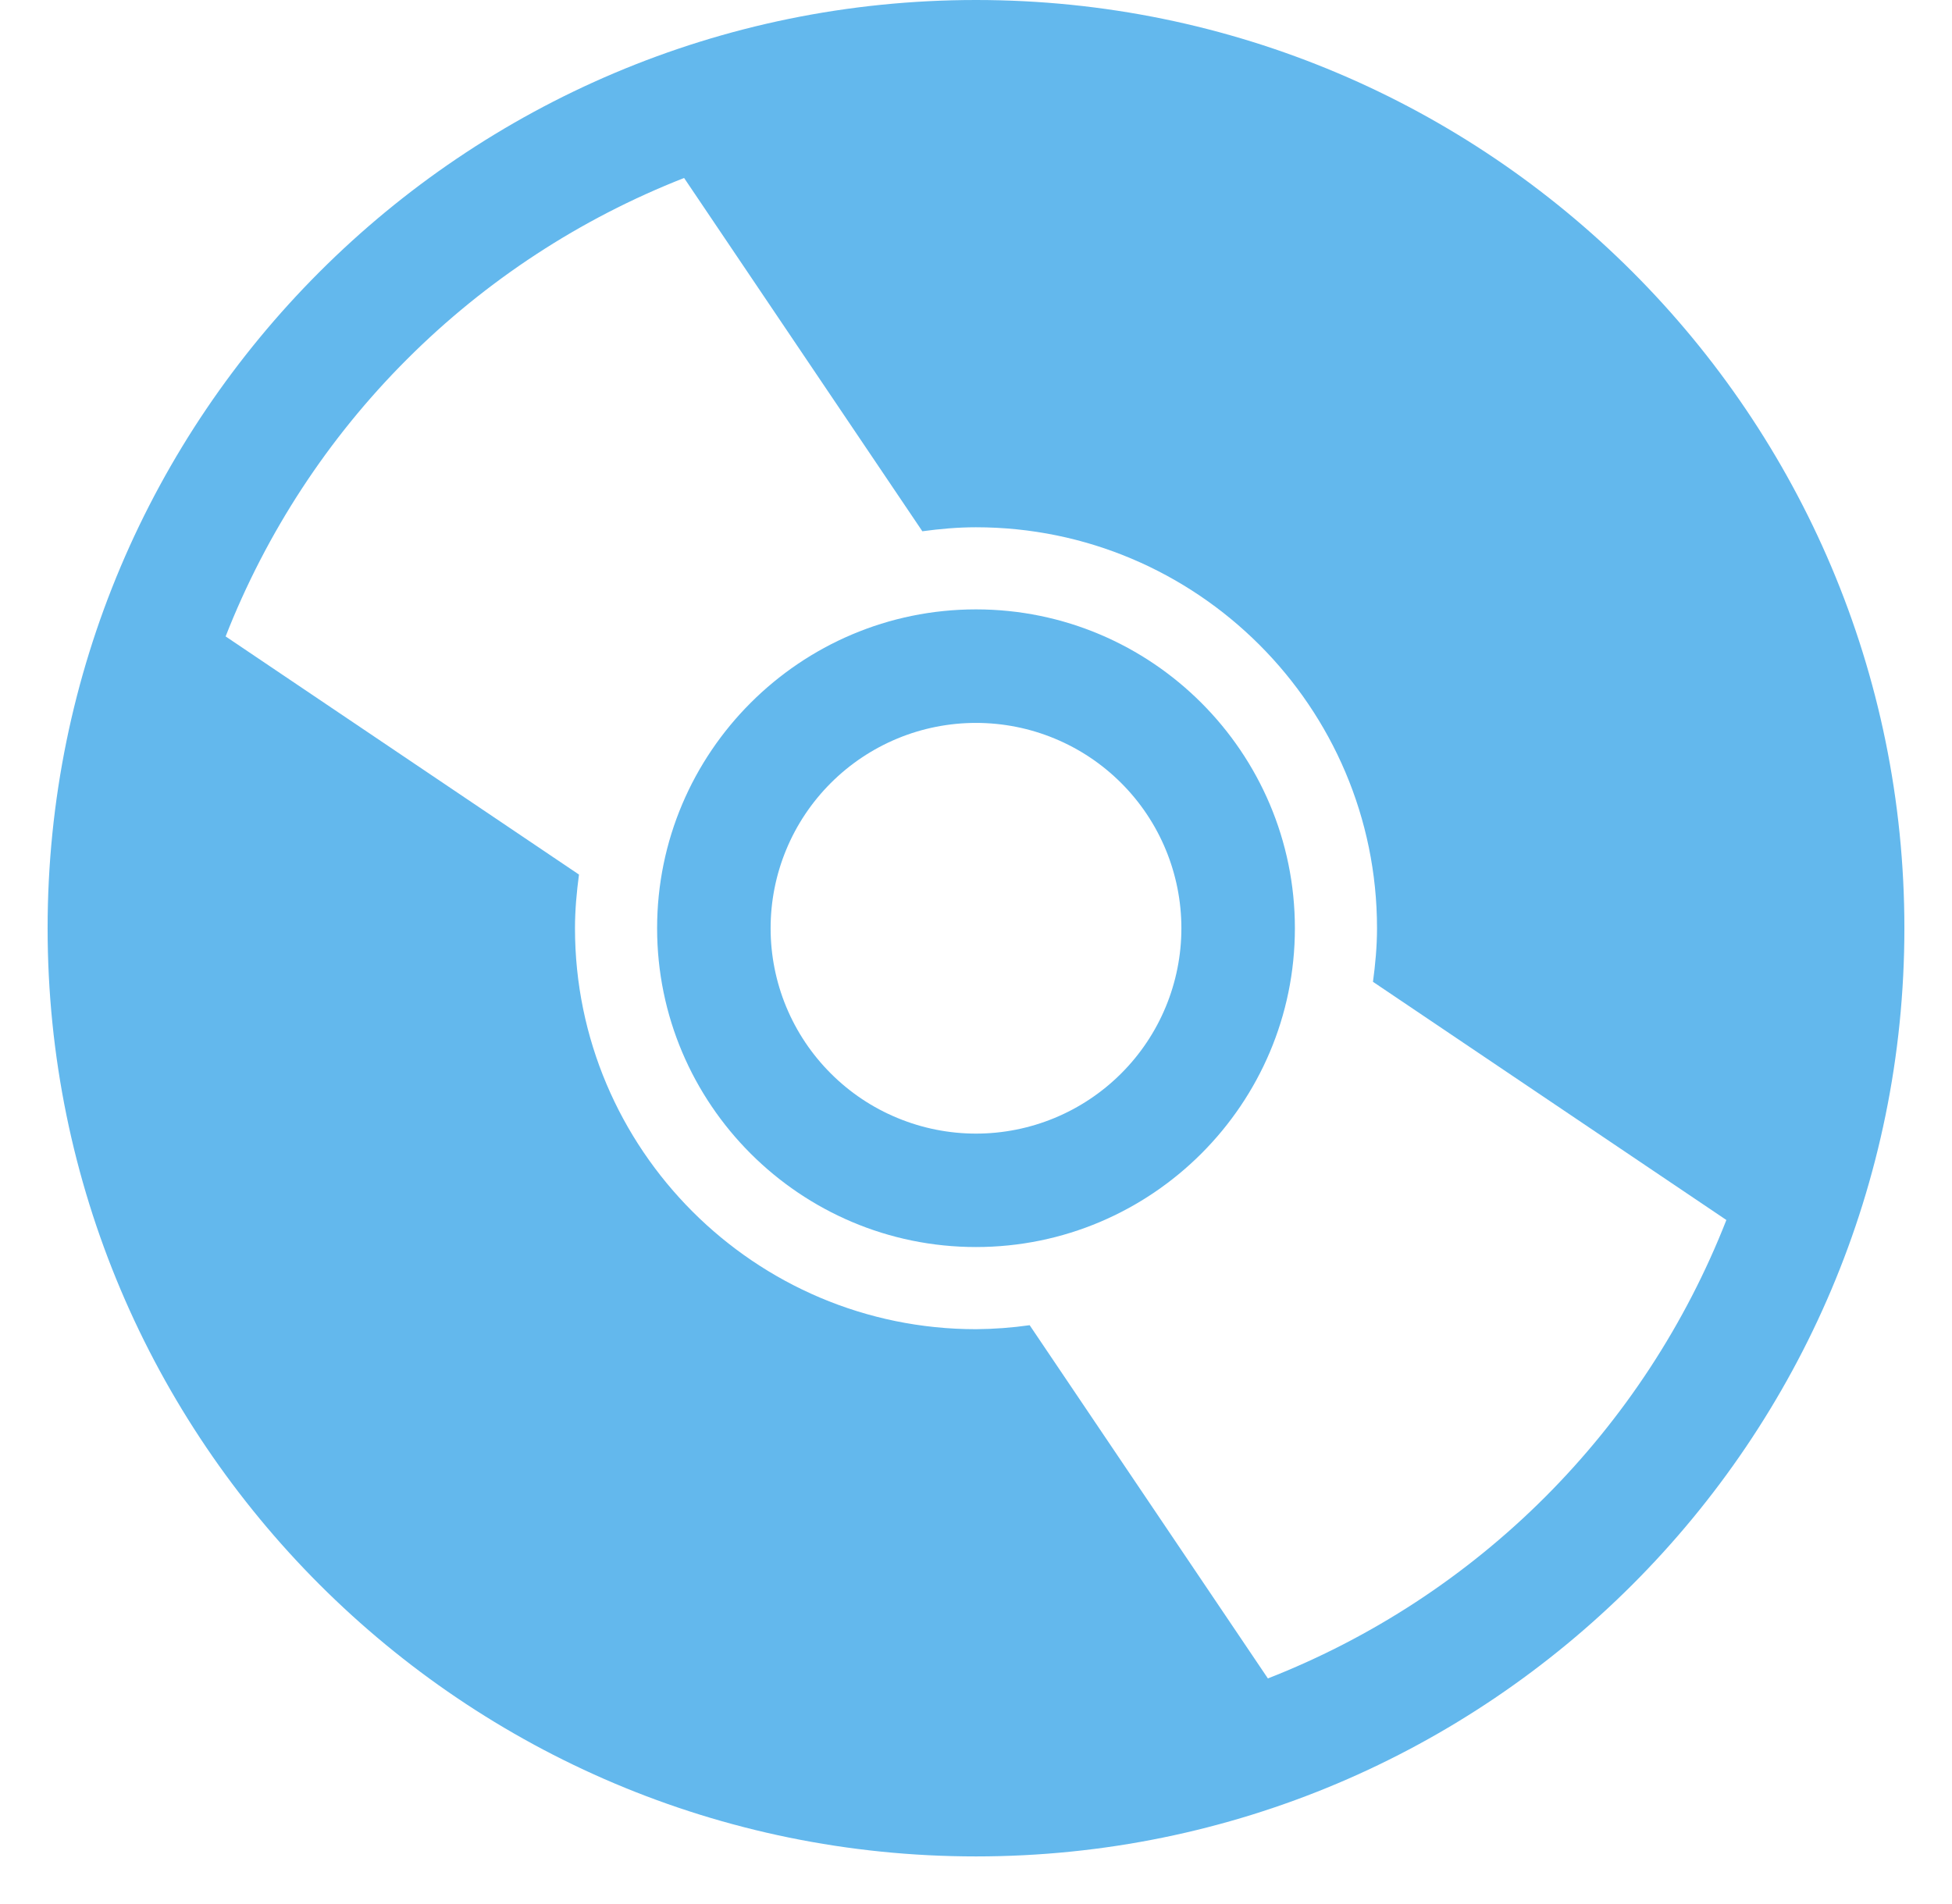 <svg width="41" height="40" viewBox="0 0 41 40" fill="none" xmlns="http://www.w3.org/2000/svg">
<path d="M20.5 12.802C16.807 12.802 13.802 15.807 13.802 19.5C13.802 23.194 16.807 26.198 20.5 26.198C24.193 26.198 27.198 23.194 27.198 19.5C27.198 15.807 24.193 12.802 20.5 12.802ZM20.5 23.815C19.933 23.815 19.372 23.703 18.849 23.486C18.326 23.27 17.85 22.952 17.45 22.551C17.049 22.151 16.731 21.675 16.514 21.152C16.297 20.628 16.186 20.067 16.186 19.501C16.186 18.934 16.297 18.373 16.514 17.85C16.731 17.326 17.049 16.851 17.45 16.45C17.85 16.05 18.326 15.732 18.849 15.515C19.372 15.298 19.933 15.187 20.5 15.187C21.644 15.187 22.741 15.641 23.55 16.45C24.36 17.259 24.814 18.357 24.814 19.501C24.814 20.645 24.36 21.742 23.55 22.551C22.741 23.36 21.644 23.815 20.5 23.815Z" fill="#63B8ED"/>
<path d="M20.5 0C9.731 0 1 8.731 1 19.5C1 30.27 9.731 39 20.5 39C31.269 39 40 30.27 40 19.5C40 8.731 31.269 0 20.5 0ZM26.631 35.261L21.627 27.84C21.254 27.893 20.877 27.921 20.5 27.924C15.855 27.924 12.077 24.145 12.077 19.5C12.077 19.117 12.112 18.743 12.161 18.373L4.739 13.37C5.594 11.188 6.89 9.205 8.548 7.548C10.205 5.891 12.187 4.594 14.369 3.739L19.373 11.161C19.742 11.111 20.117 11.077 20.499 11.077C25.144 11.077 28.923 14.855 28.923 19.5C28.923 19.883 28.888 20.257 28.838 20.626L36.261 25.63C35.406 27.812 34.109 29.794 32.452 31.452C30.795 33.109 28.813 34.406 26.631 35.261Z" fill="#63B8ED"/>
</svg>
